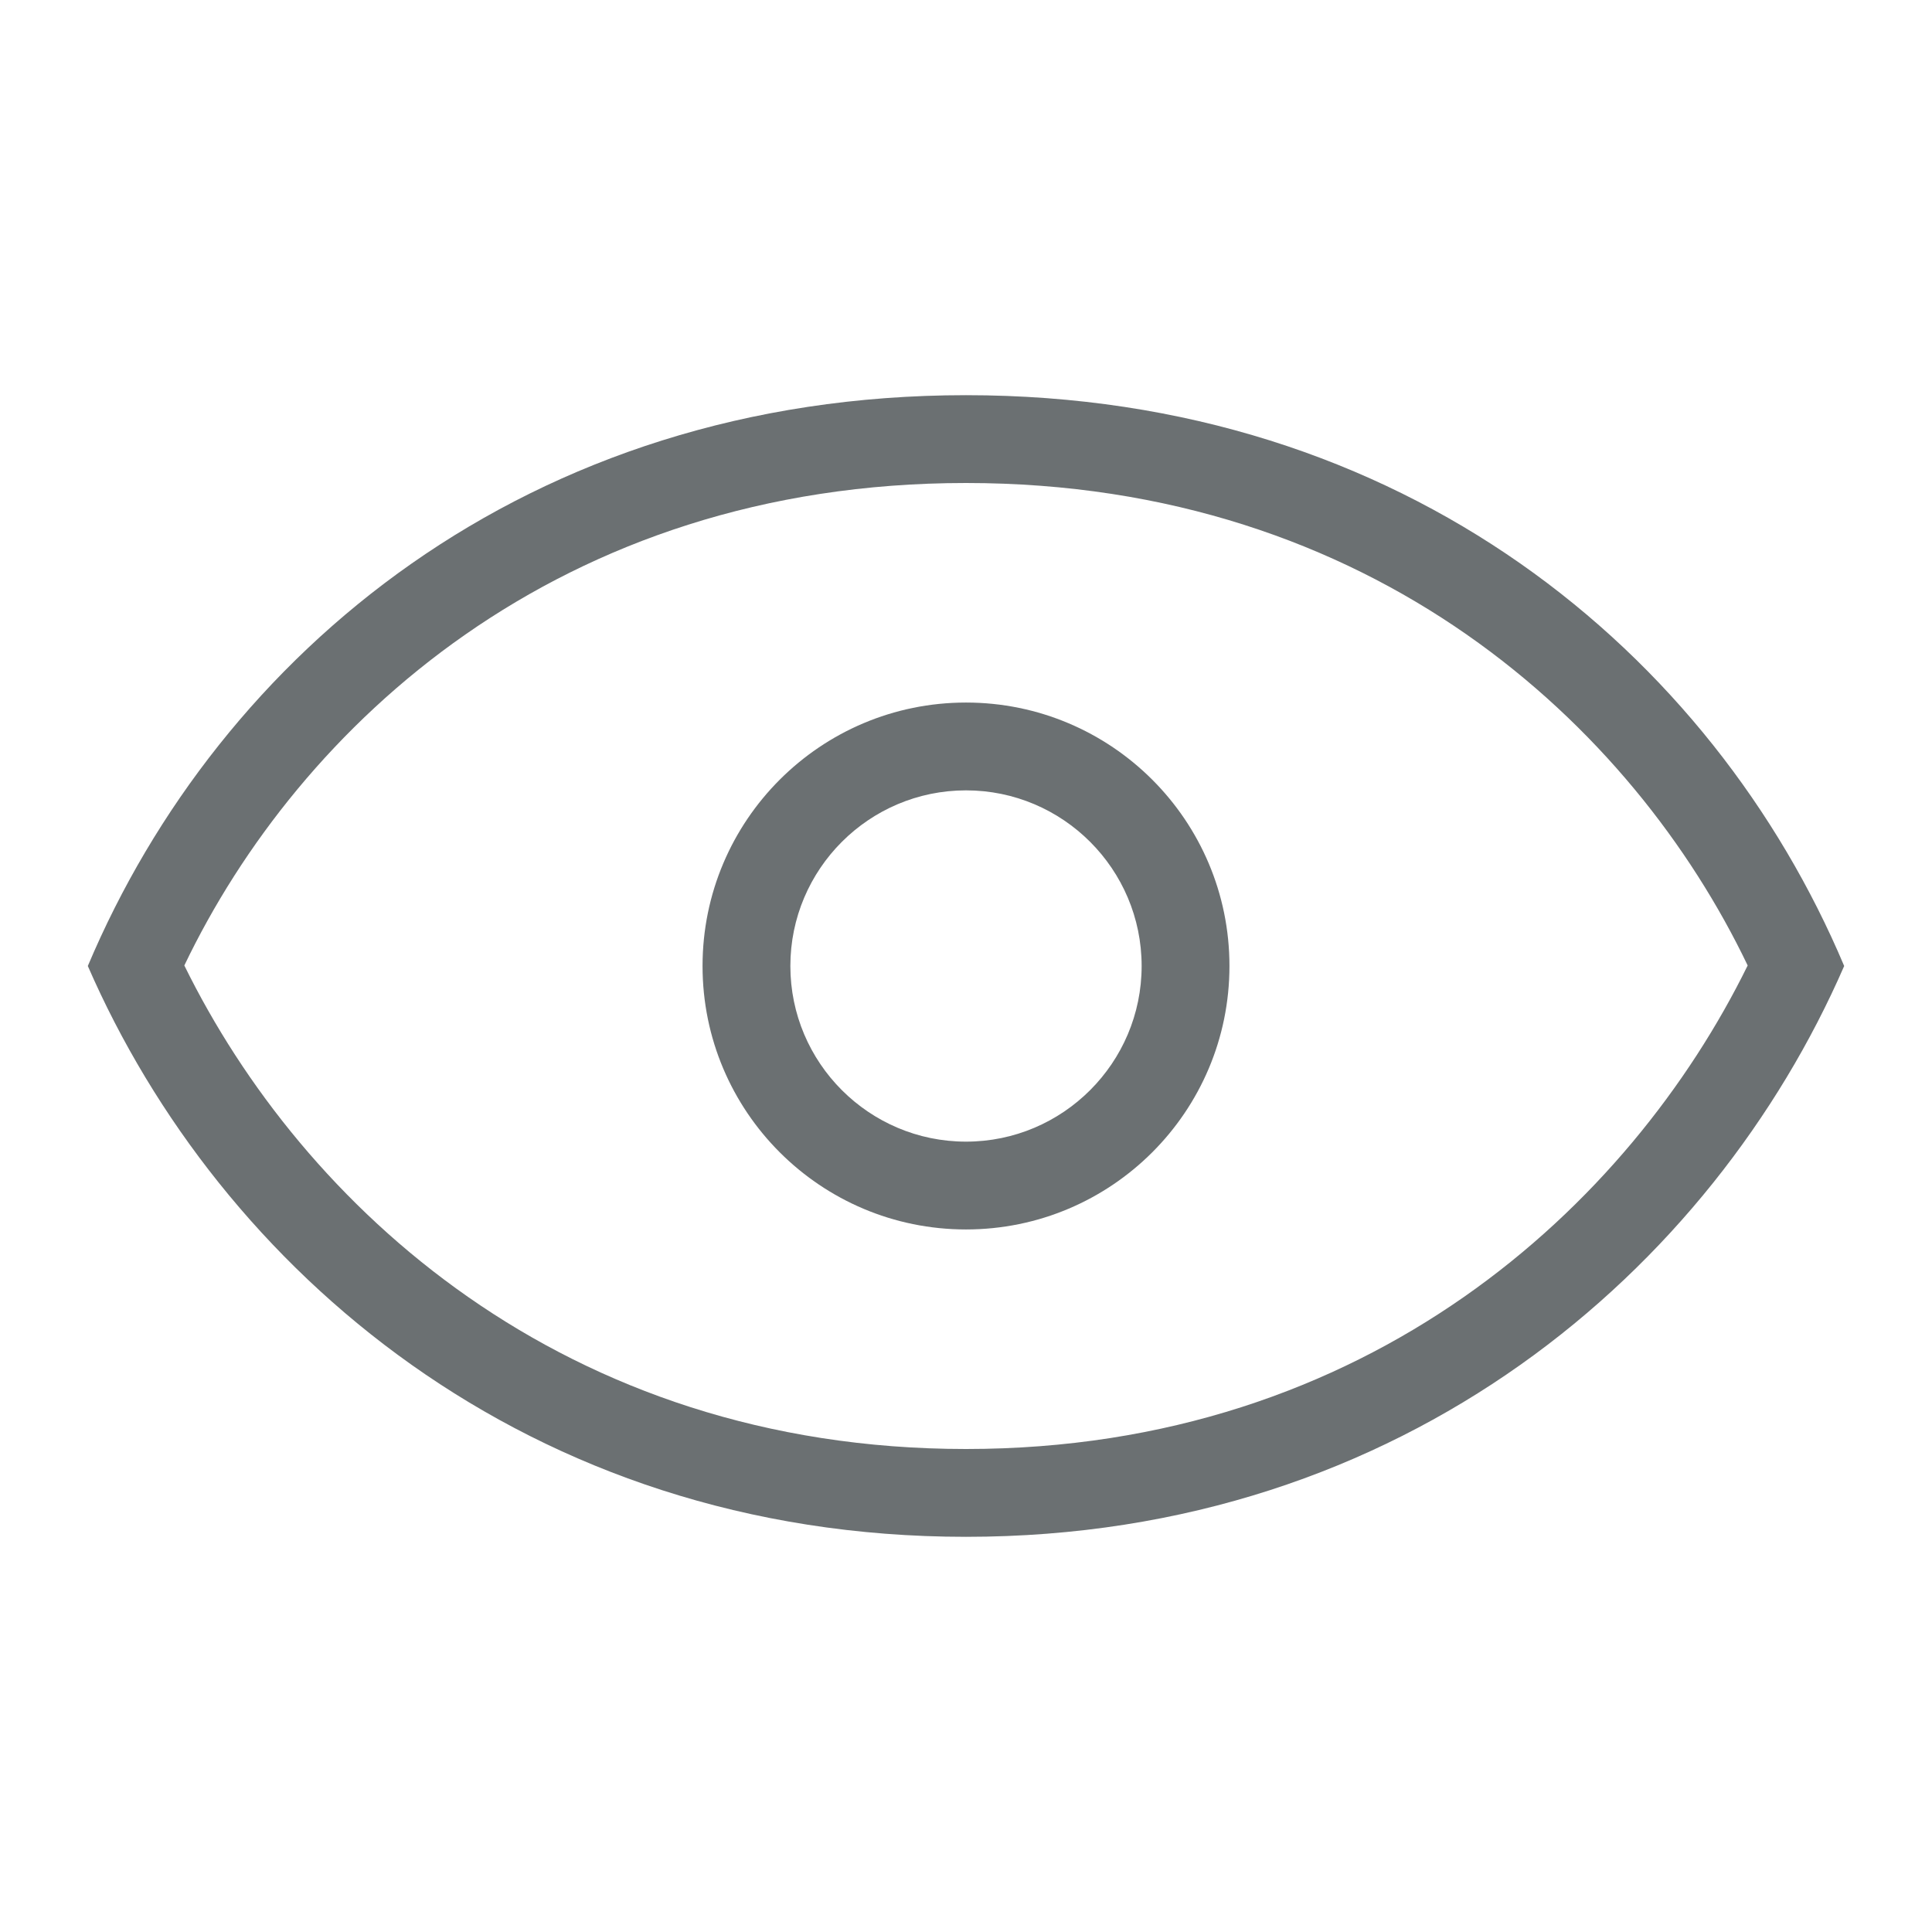 <?xml version="1.0" encoding="utf-8"?>
<!-- Generator: Adobe Illustrator 17.0.0, SVG Export Plug-In . SVG Version: 6.00 Build 0)  -->
<!DOCTYPE svg PUBLIC "-//W3C//DTD SVG 1.1//EN" "http://www.w3.org/Graphics/SVG/1.1/DTD/svg11.dtd">
<svg version="1.1" id="图层_1" xmlns="http://www.w3.org/2000/svg" xmlns:xlink="http://www.w3.org/1999/xlink" x="0px" y="0px"
	 width="44px" height="44px" viewBox="0 0 44 44" enable-background="new 0 0 44 44" xml:space="preserve">
<g>
	<g>
		<path fill="#6B7072" d="M22,11c9.275,0,15.191,5.536,17.802,10.988C37.118,27.452,31.166,33,22,33S6.882,27.452,4.198,21.988
			C6.809,16.536,12.725,11,22,11 M22,9C12,9,5,14.89,2,22c3,6.89,10,13,20,13s17-6.11,20-13C39,14.89,32,9,22,9L22,9z"/>
	</g>
	<g>
		<path fill="#6B7072" d="M22,18c2.206,0,4,1.794,4,4s-1.794,4-4,4s-4-1.794-4-4S19.794,18,22,18 M22,16c-3.313,0-6,2.686-6,6
			s2.687,6,6,6s6-2.686,6-6S25.313,16,22,16L22,16z"/>
	</g>
</g>
<rect x="0" fill="none" width="44" height="44"/>
</svg>
